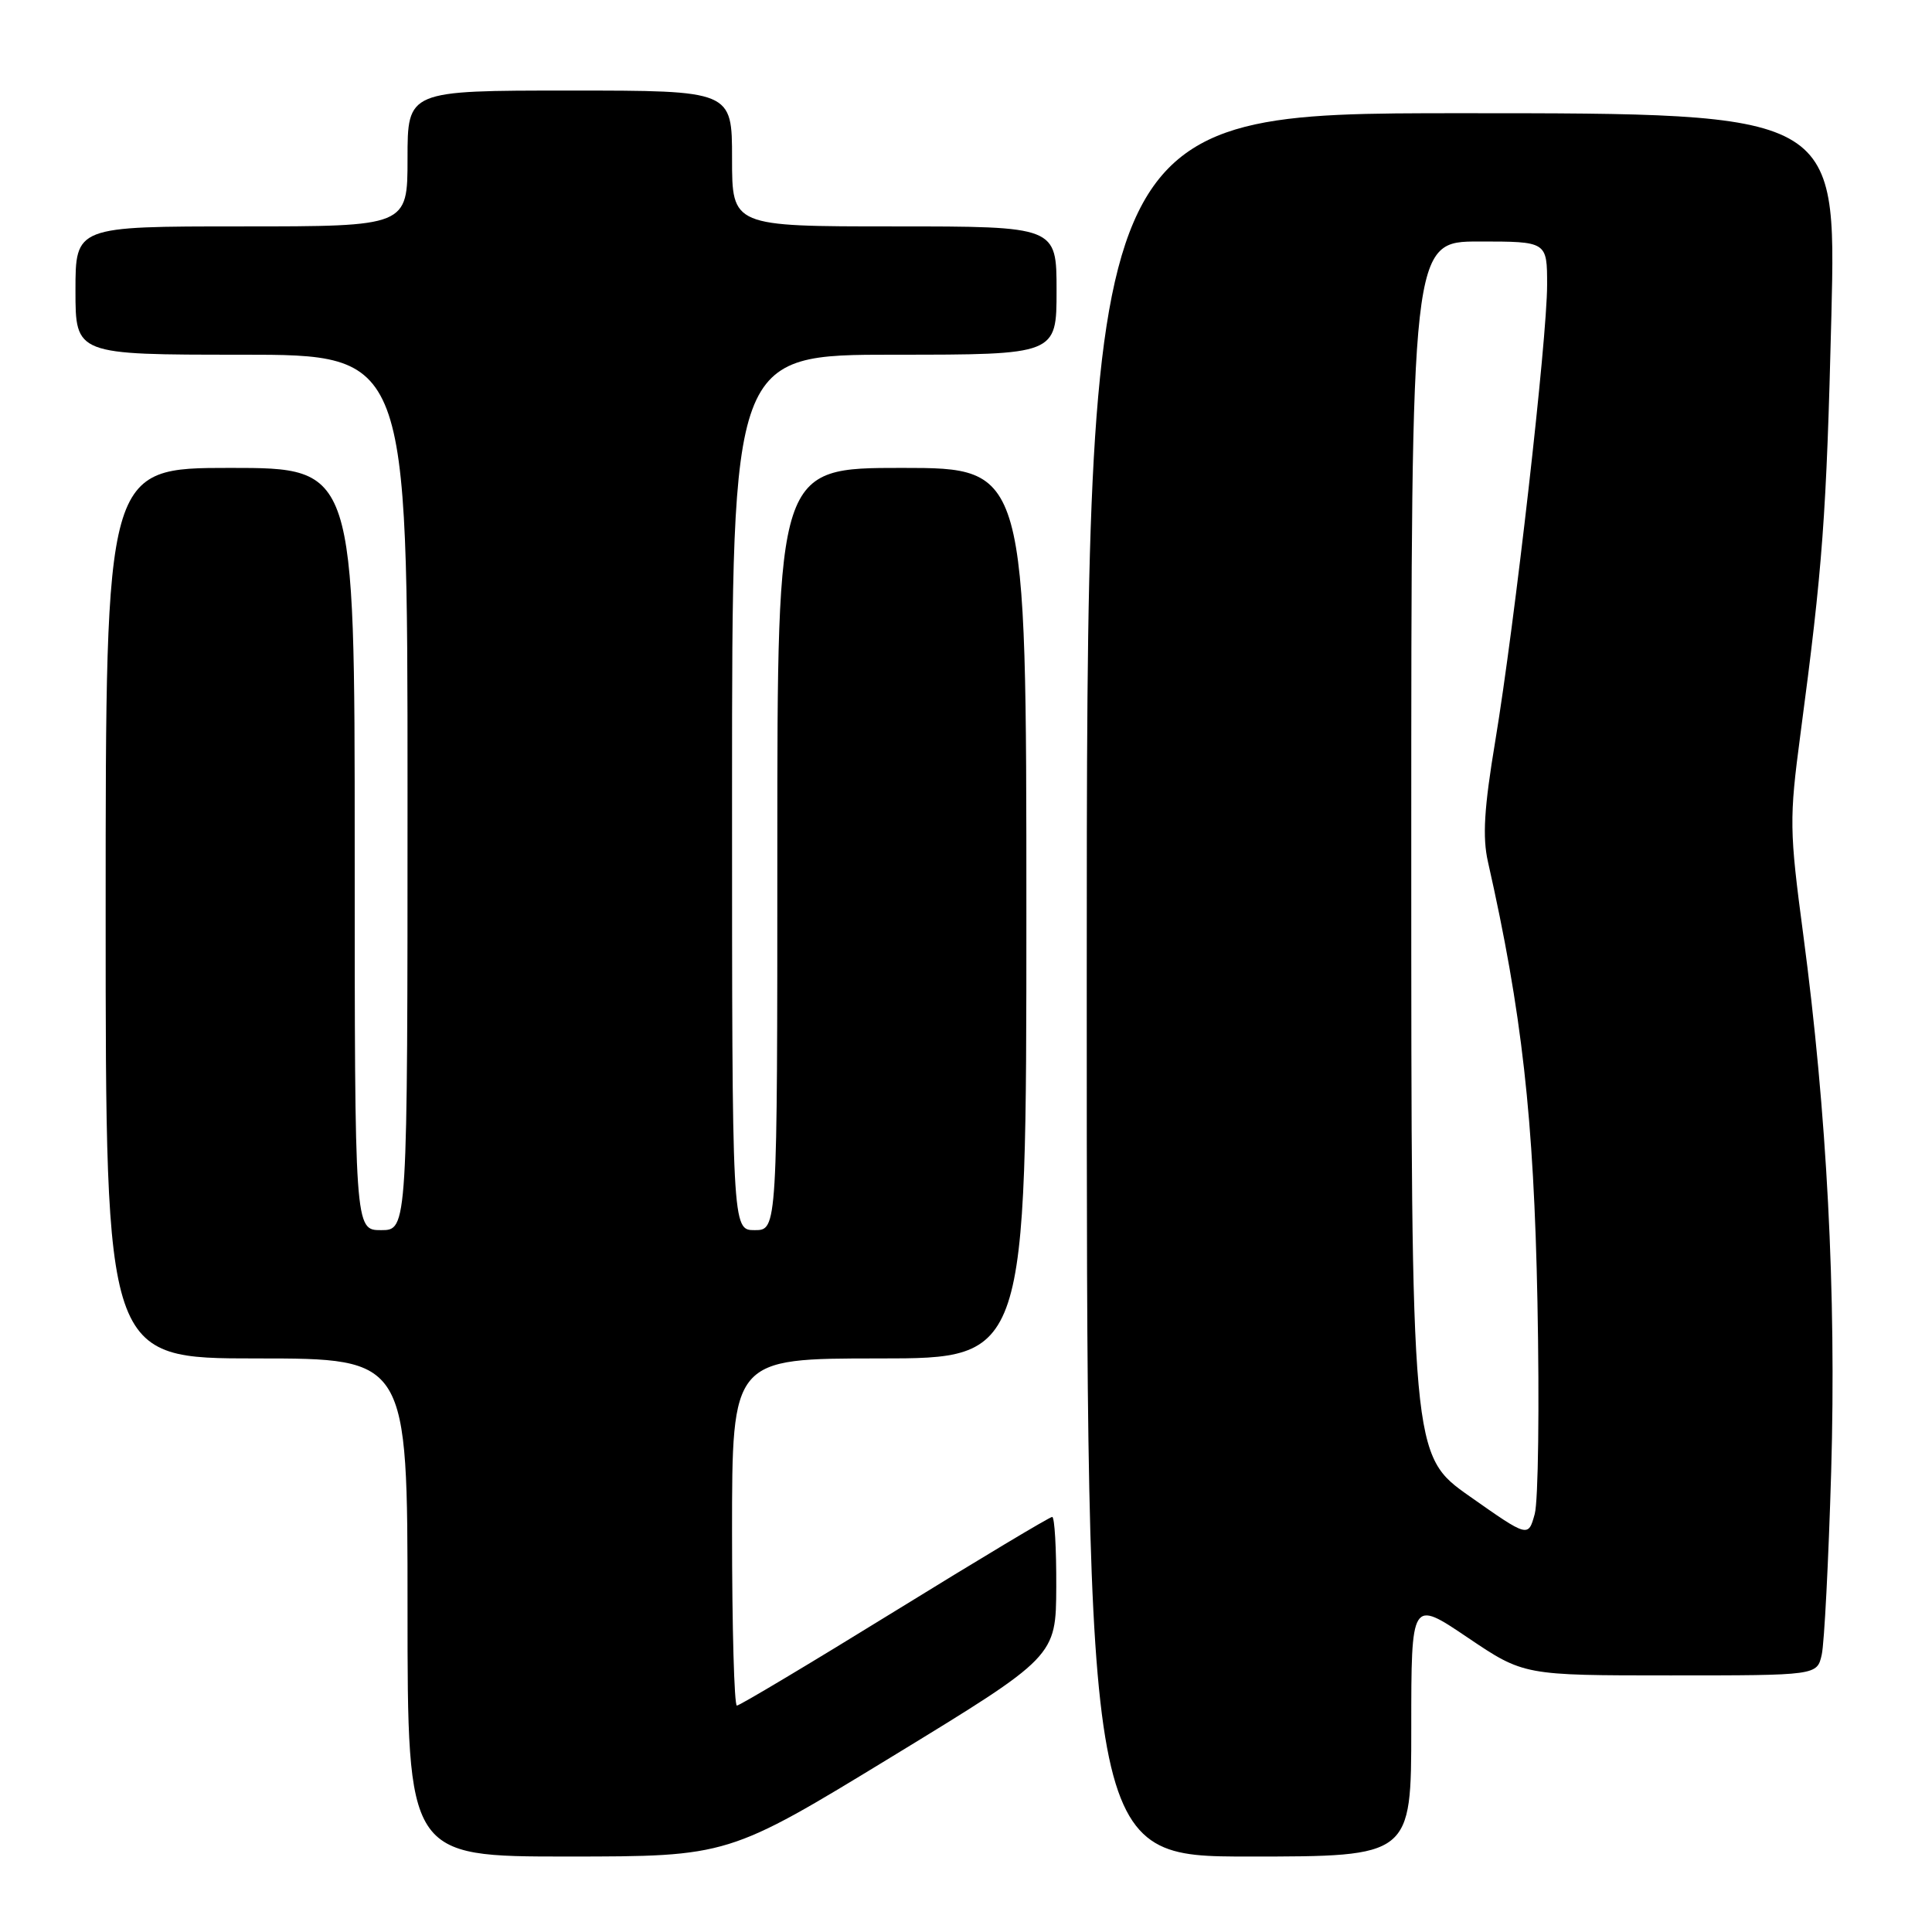<?xml version="1.0" encoding="UTF-8" standalone="no"?>
<!DOCTYPE svg PUBLIC "-//W3C//DTD SVG 1.1//EN" "http://www.w3.org/Graphics/SVG/1.1/DTD/svg11.dtd" >
<svg xmlns="http://www.w3.org/2000/svg" xmlns:xlink="http://www.w3.org/1999/xlink" version="1.1" viewBox="0 0 256 256">
 <g >
 <path fill="currentColor"
d=" M 118.21 232.75 C 139.92 219.50 139.92 219.50 139.96 210.25 C 139.98 205.16 139.74 201.00 139.42 201.00 C 139.09 201.00 129.71 206.62 118.56 213.50 C 107.41 220.38 98.00 226.00 97.64 226.00 C 97.29 226.00 97.00 215.65 97.00 203.00 C 97.00 180.00 97.00 180.00 116.50 180.00 C 136.00 180.00 136.00 180.00 136.00 121.00 C 136.00 62.00 136.00 62.00 119.50 62.00 C 103.00 62.00 103.00 62.00 103.00 112.50 C 103.00 163.00 103.00 163.00 100.00 163.00 C 97.00 163.00 97.00 163.00 97.00 105.00 C 97.00 47.00 97.00 47.00 118.50 47.00 C 140.00 47.00 140.00 47.00 140.00 38.50 C 140.00 30.00 140.00 30.00 118.50 30.00 C 97.00 30.00 97.00 30.00 97.00 21.00 C 97.00 12.00 97.00 12.00 75.50 12.00 C 54.00 12.00 54.00 12.00 54.00 21.00 C 54.00 30.00 54.00 30.00 32.00 30.00 C 10.00 30.00 10.00 30.00 10.00 38.50 C 10.00 47.00 10.00 47.00 32.00 47.00 C 54.00 47.00 54.00 47.00 54.00 105.00 C 54.00 163.00 54.00 163.00 50.50 163.00 C 47.00 163.00 47.00 163.00 47.00 112.50 C 47.00 62.00 47.00 62.00 30.50 62.00 C 14.00 62.00 14.00 62.00 14.00 121.00 C 14.00 180.00 14.00 180.00 34.00 180.00 C 54.00 180.00 54.00 180.00 54.00 213.00 C 54.00 246.00 54.00 246.00 75.25 246.00 C 96.50 245.99 96.50 245.99 118.21 232.75 Z  M 187.00 228.97 C 187.00 211.94 187.00 211.94 194.45 216.97 C 201.91 222.00 201.91 222.00 221.34 222.00 C 240.77 222.00 240.77 222.00 241.39 219.25 C 241.73 217.74 242.29 206.82 242.64 195.00 C 243.33 171.37 242.08 147.47 238.94 123.84 C 237.10 109.99 237.08 108.53 238.56 97.34 C 241.53 74.99 242.01 68.44 242.67 41.75 C 243.32 15.00 243.32 15.00 193.66 15.00 C 144.00 15.00 144.00 15.00 144.00 130.50 C 144.00 246.00 144.00 246.00 165.50 246.00 C 187.00 246.00 187.00 246.00 187.00 228.97 Z  M 194.75 198.28 C 187.00 192.83 187.00 192.83 187.00 112.42 C 187.00 32.00 187.00 32.00 196.00 32.00 C 205.00 32.00 205.00 32.00 205.00 37.75 C 205.00 44.94 200.72 82.58 198.13 98.19 C 196.65 107.08 196.42 110.91 197.16 114.19 C 201.66 134.11 203.24 148.09 203.72 172.50 C 203.99 186.25 203.83 198.90 203.36 200.61 C 202.50 203.73 202.50 203.73 194.75 198.28 Z "/>
</g>
</svg>